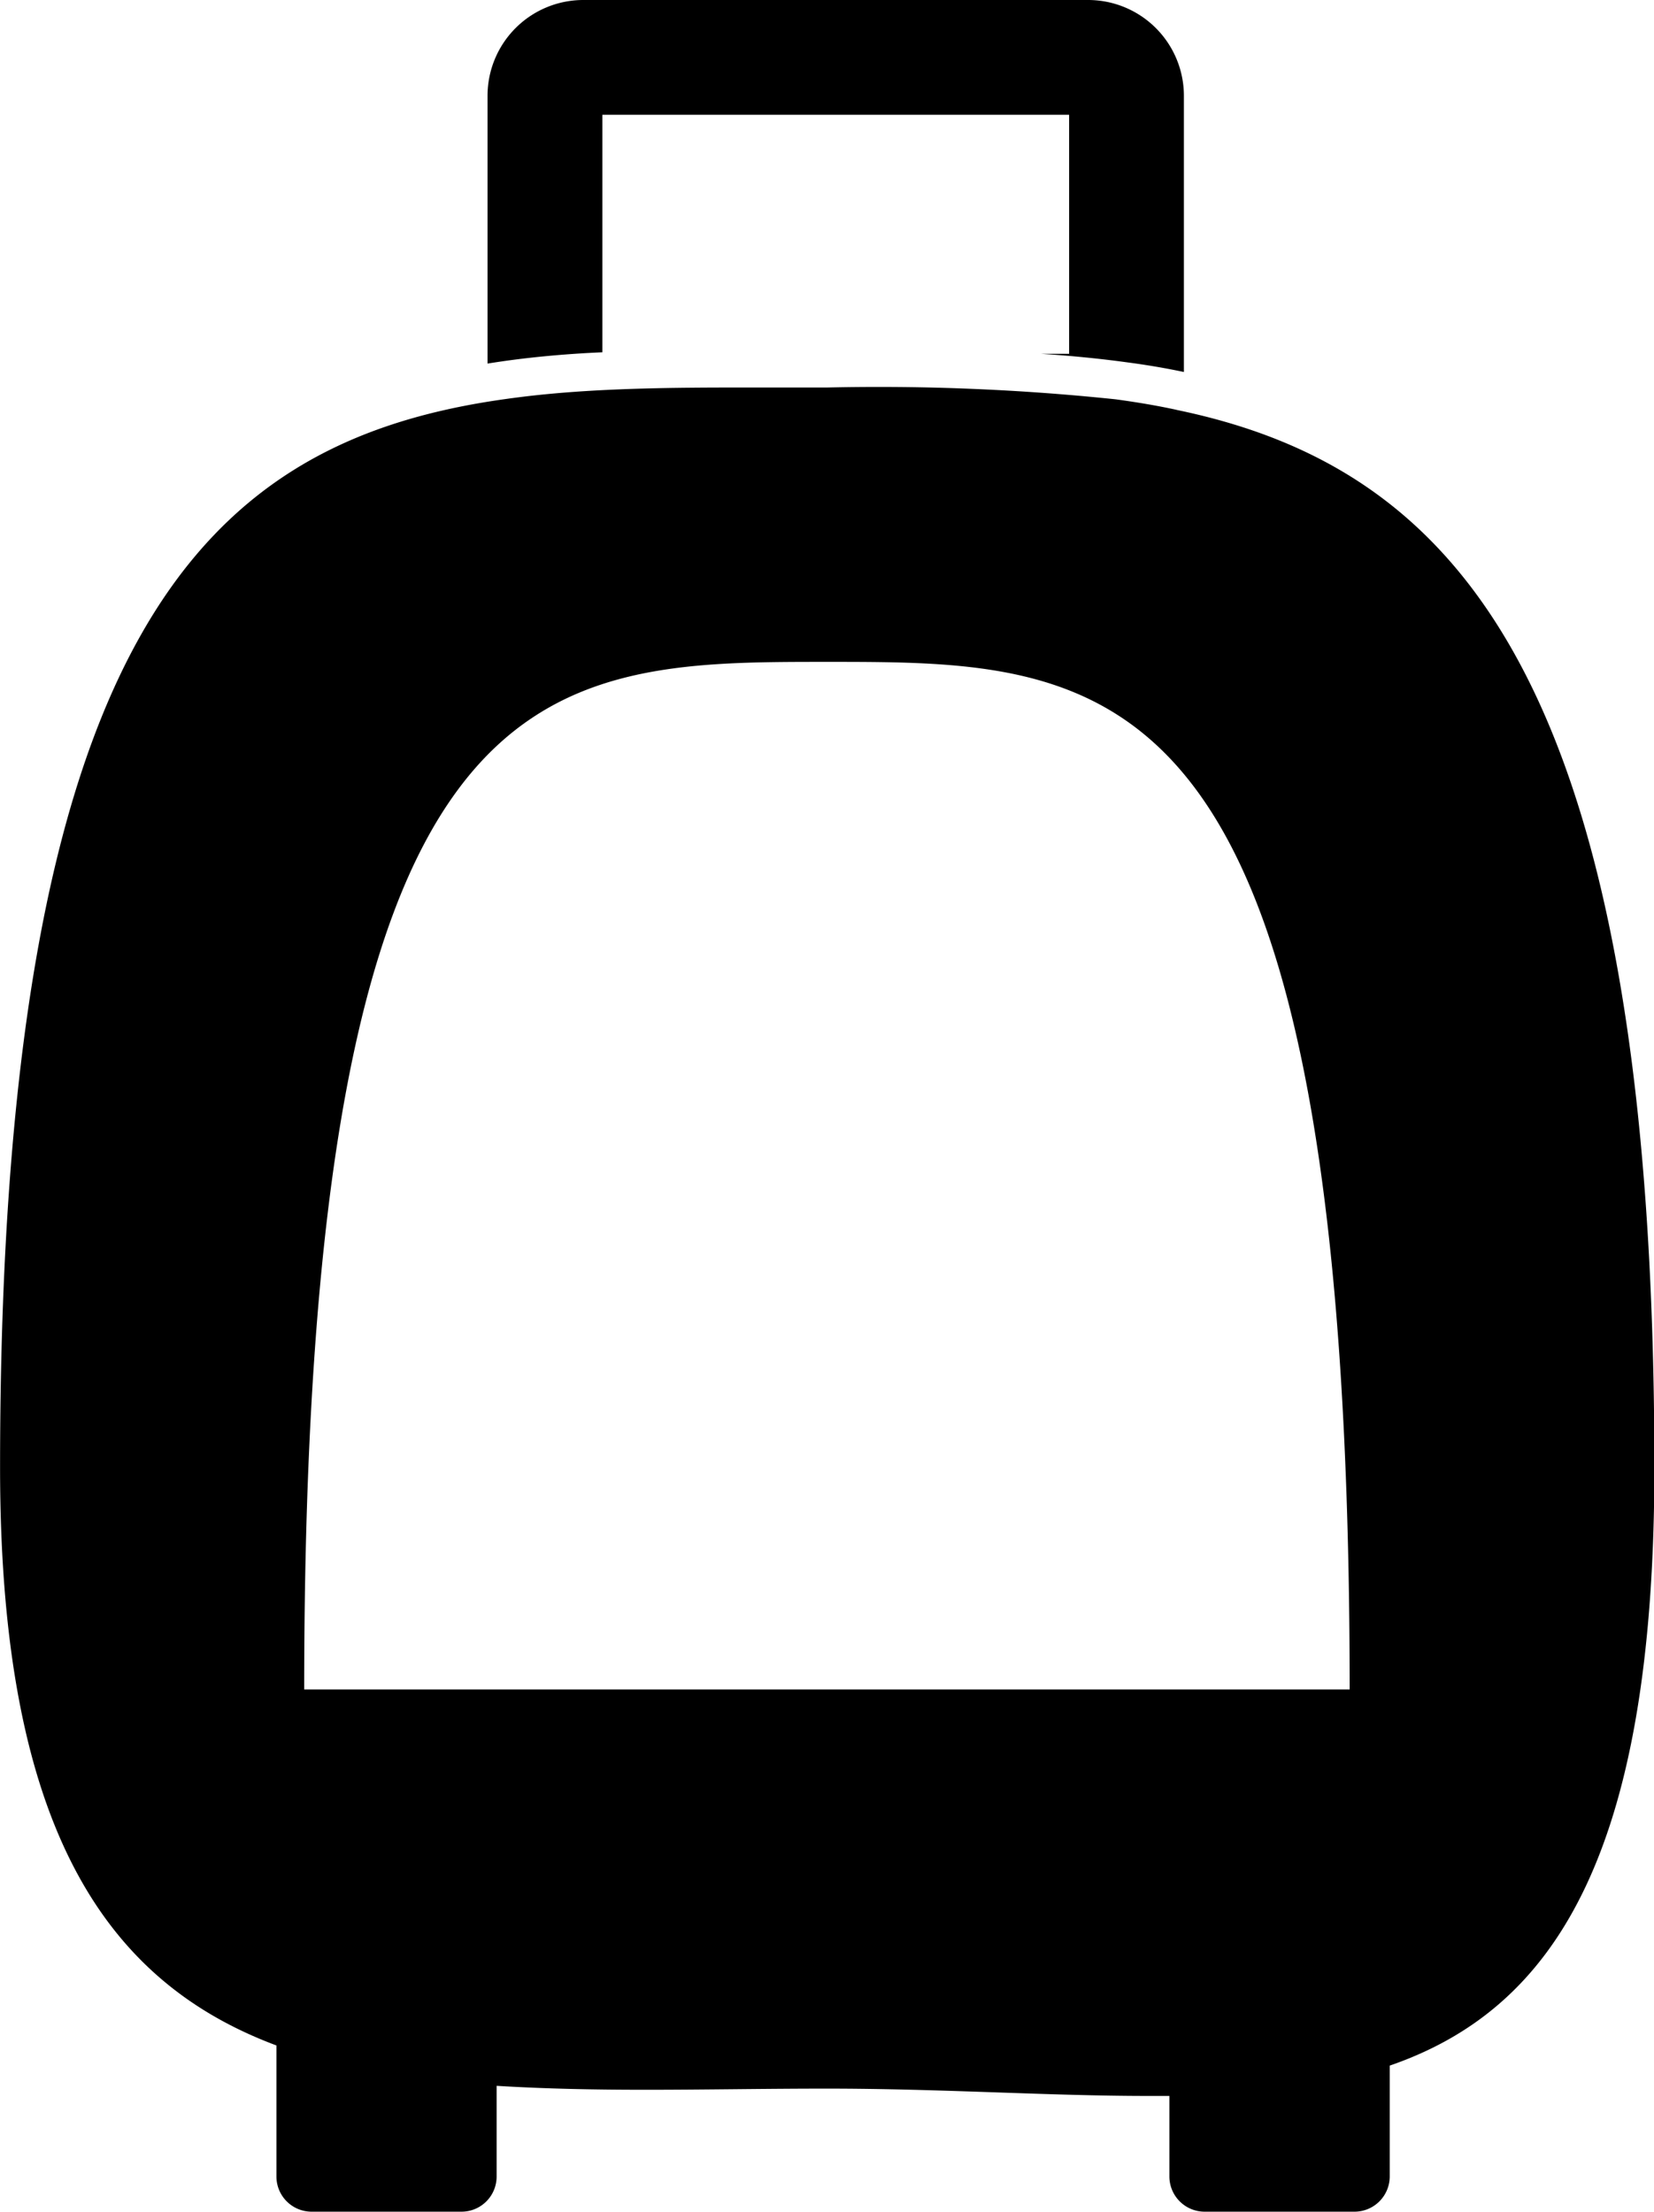 <svg xmlns="http://www.w3.org/2000/svg" width="22.581" height="30.193" viewBox="0 0 22.581 30.193"><g transform="translate(0)"><path d="M959.74,521.83q.6.038,1.167.115c.266.035.529.079.784.133v-3.771A1.308,1.308,0,0,0,960.383,517h-6.892a1.308,1.308,0,0,0-1.307,1.307v3.656q.386-.062.784-.1t.784-.054v-3.242h6.372v3.263Zm0,0" transform="translate(-945.528 -517)"/><path d="M958.06,525.4c-.271-.059-.549-.105-.829-.143a31.066,31.066,0,0,0-3.942-.161l-1.215,0c-.881,0-1.731.01-2.54.084-.276.025-.548.059-.814.1-3.957.617-6.719,3.268-6.719,14.562,0,4.943,1.457,7.021,3.773,7.886v1.789a.48.48,0,0,0,.48.48H948.3a.479.479,0,0,0,.48-.48v-1.238c.651.04,1.33.054,2.037.054.8,0,1.624-.016,2.474-.016,1.552,0,3.028.1,4.374.1.1,0,.2,0,.3,0v1.1a.481.481,0,0,0,.48.48h2.048a.481.481,0,0,0,.48-.48v-1.514c2.221-.766,3.613-2.836,3.613-8.162,0-10.712-2.668-13.64-6.52-14.439Zm-4.769,3.441c3.942,0,7.135,0,7.135,14.028H946.153c0-14.028,3.2-14.028,7.138-14.028Zm0,0" transform="translate(-942 -519.806)"/></g></svg>
